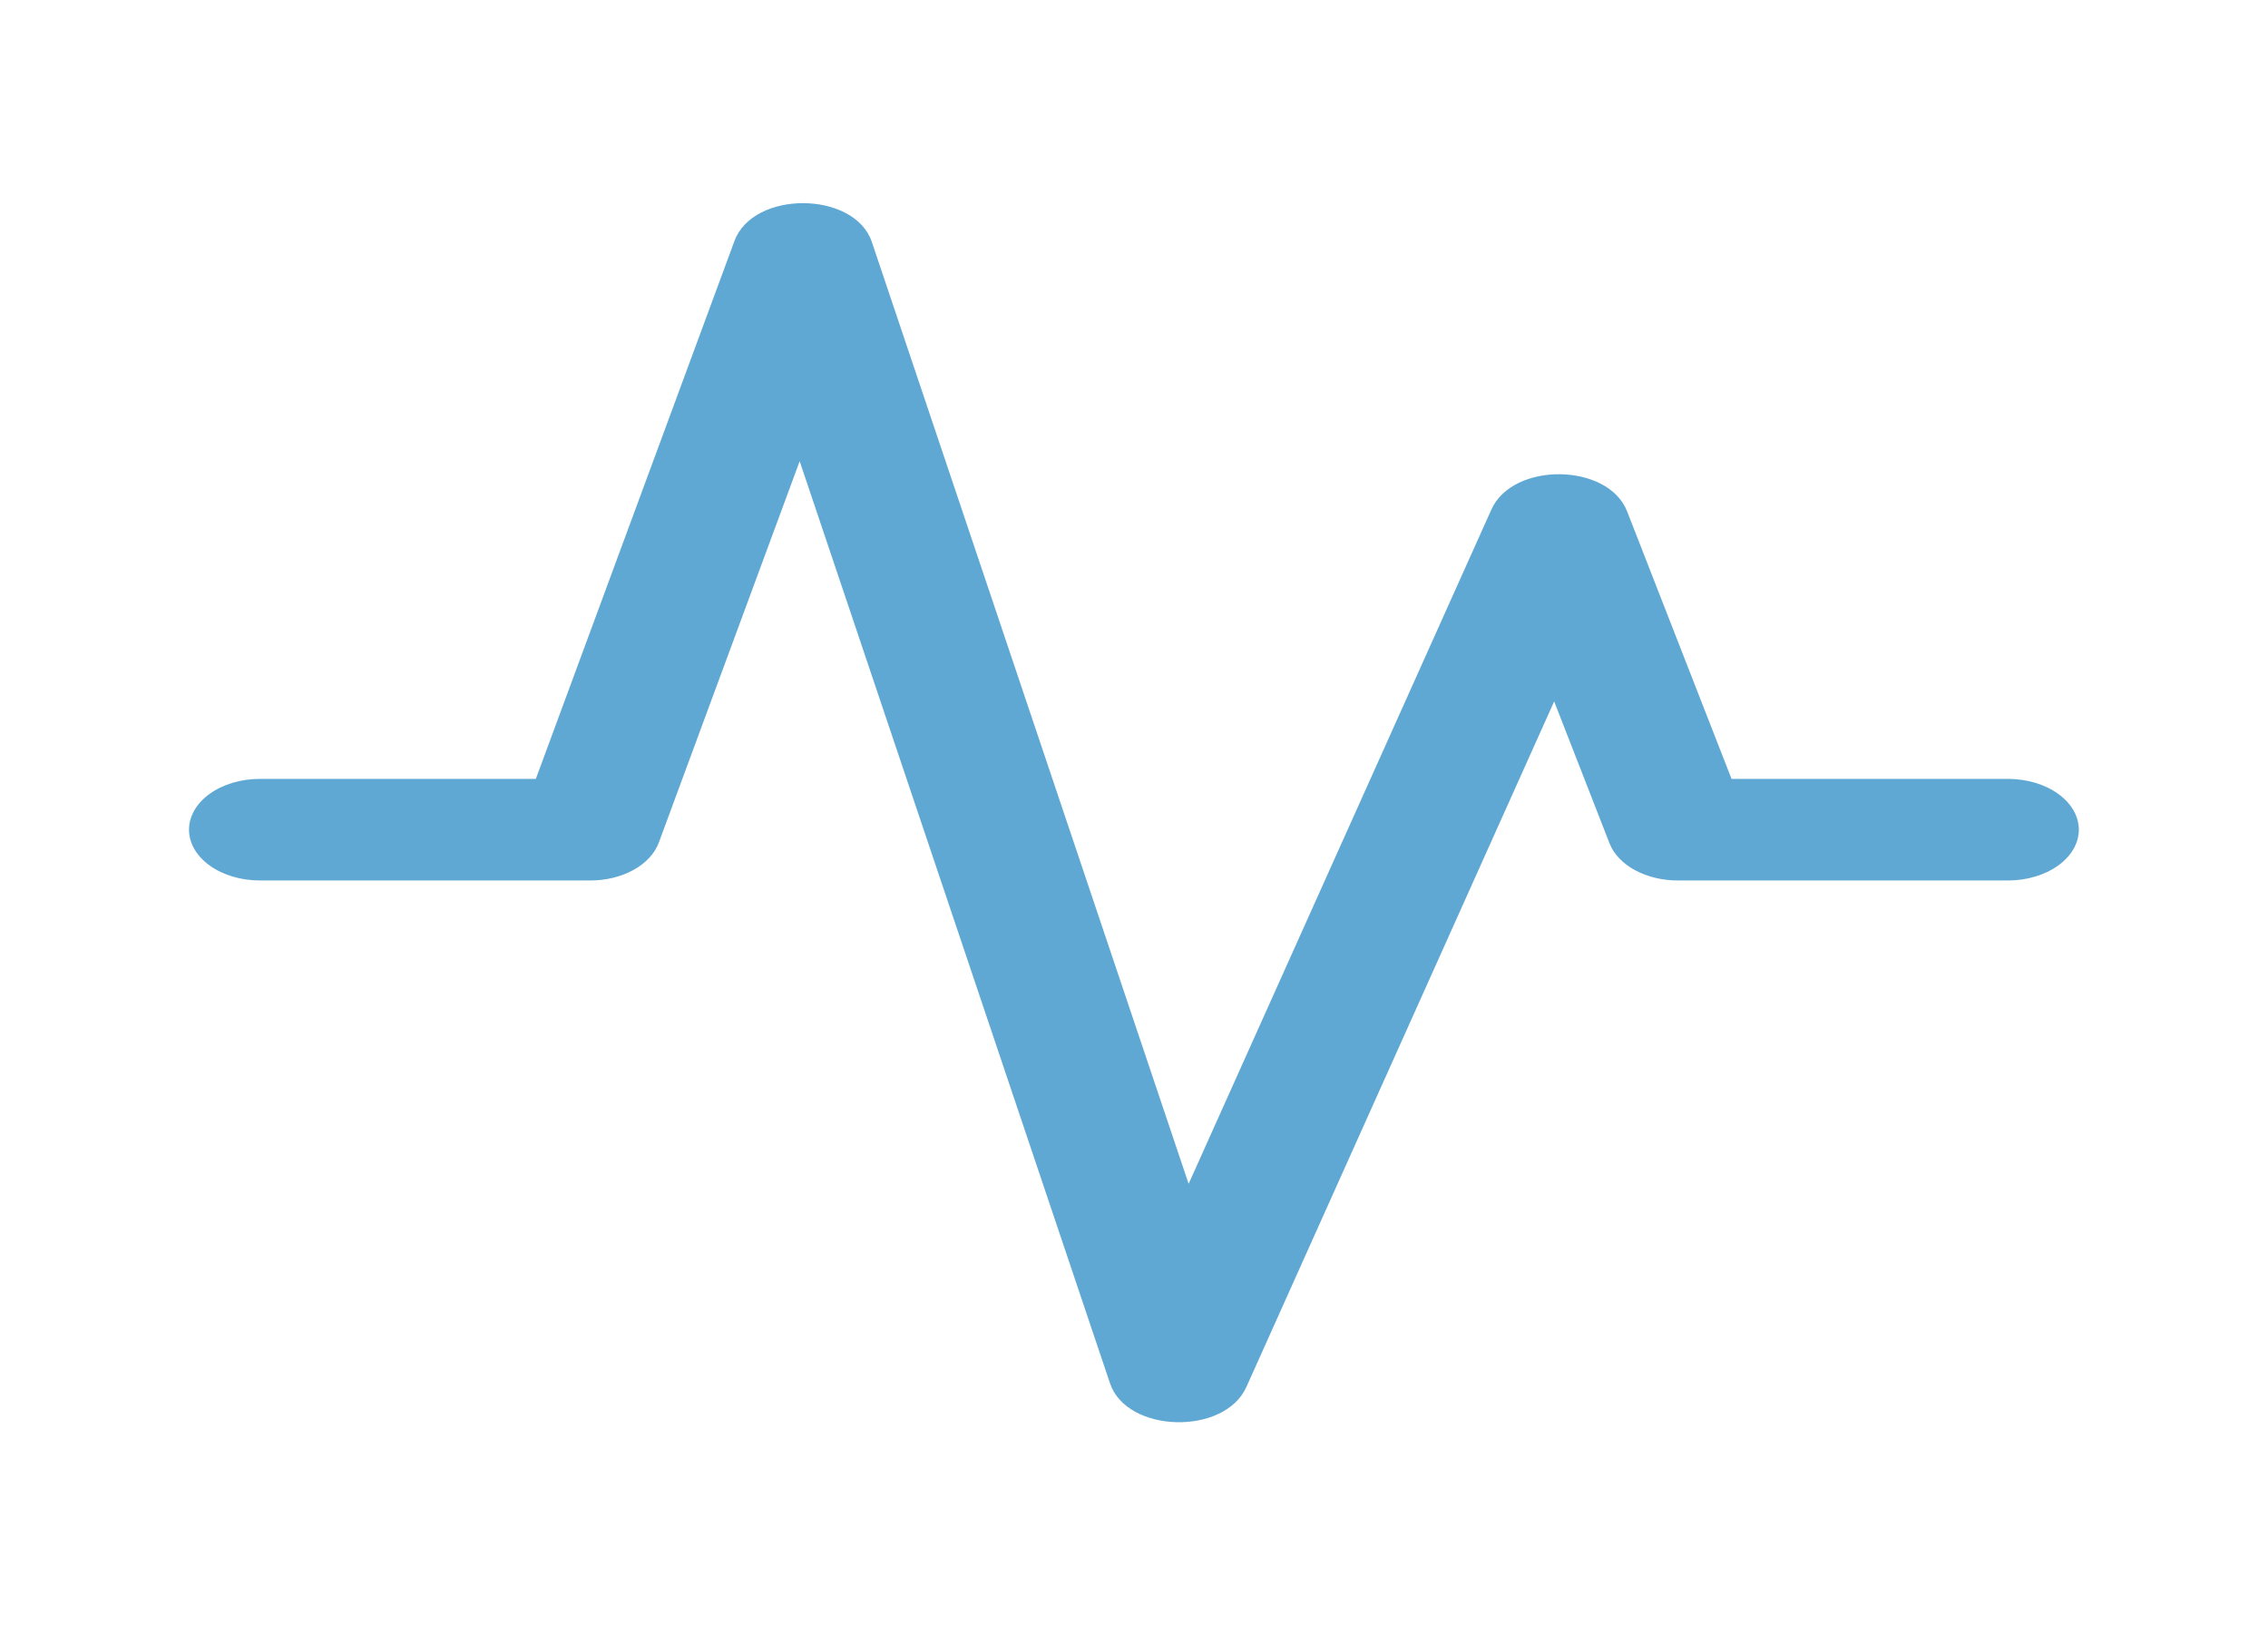 <svg width="314" height="225" viewBox="0 0 314 225" fill="none" xmlns="http://www.w3.org/2000/svg">
<path d="M110.713 63.844L153.679 191.494C156.008 198.404 169.523 198.76 172.558 192.001L215.171 97.097L222.838 116.747C223.414 118.225 224.65 119.527 226.355 120.454C228.061 121.382 230.143 121.884 232.284 121.885H277.997C280.599 121.885 283.095 121.144 284.935 119.826C286.776 118.507 287.809 116.719 287.809 114.854C287.809 112.989 286.776 111.2 284.935 109.882C283.095 108.563 280.599 107.822 277.997 107.822H239.728L225.271 70.791C222.654 64.069 209.466 63.891 206.483 70.529L164.564 163.876L120.709 33.507C118.328 26.41 104.29 26.297 101.686 33.357L74.185 107.822H35.981C33.379 107.822 30.883 108.563 29.043 109.882C27.203 111.2 26.169 112.989 26.169 114.854C26.169 116.719 27.203 118.507 29.043 119.826C30.883 121.144 33.379 121.885 35.981 121.885H81.721C83.886 121.885 85.99 121.372 87.706 120.426C89.421 119.48 90.652 118.153 91.206 116.654L110.713 63.844Z" fill="#5FA8D3"/>
</svg>

